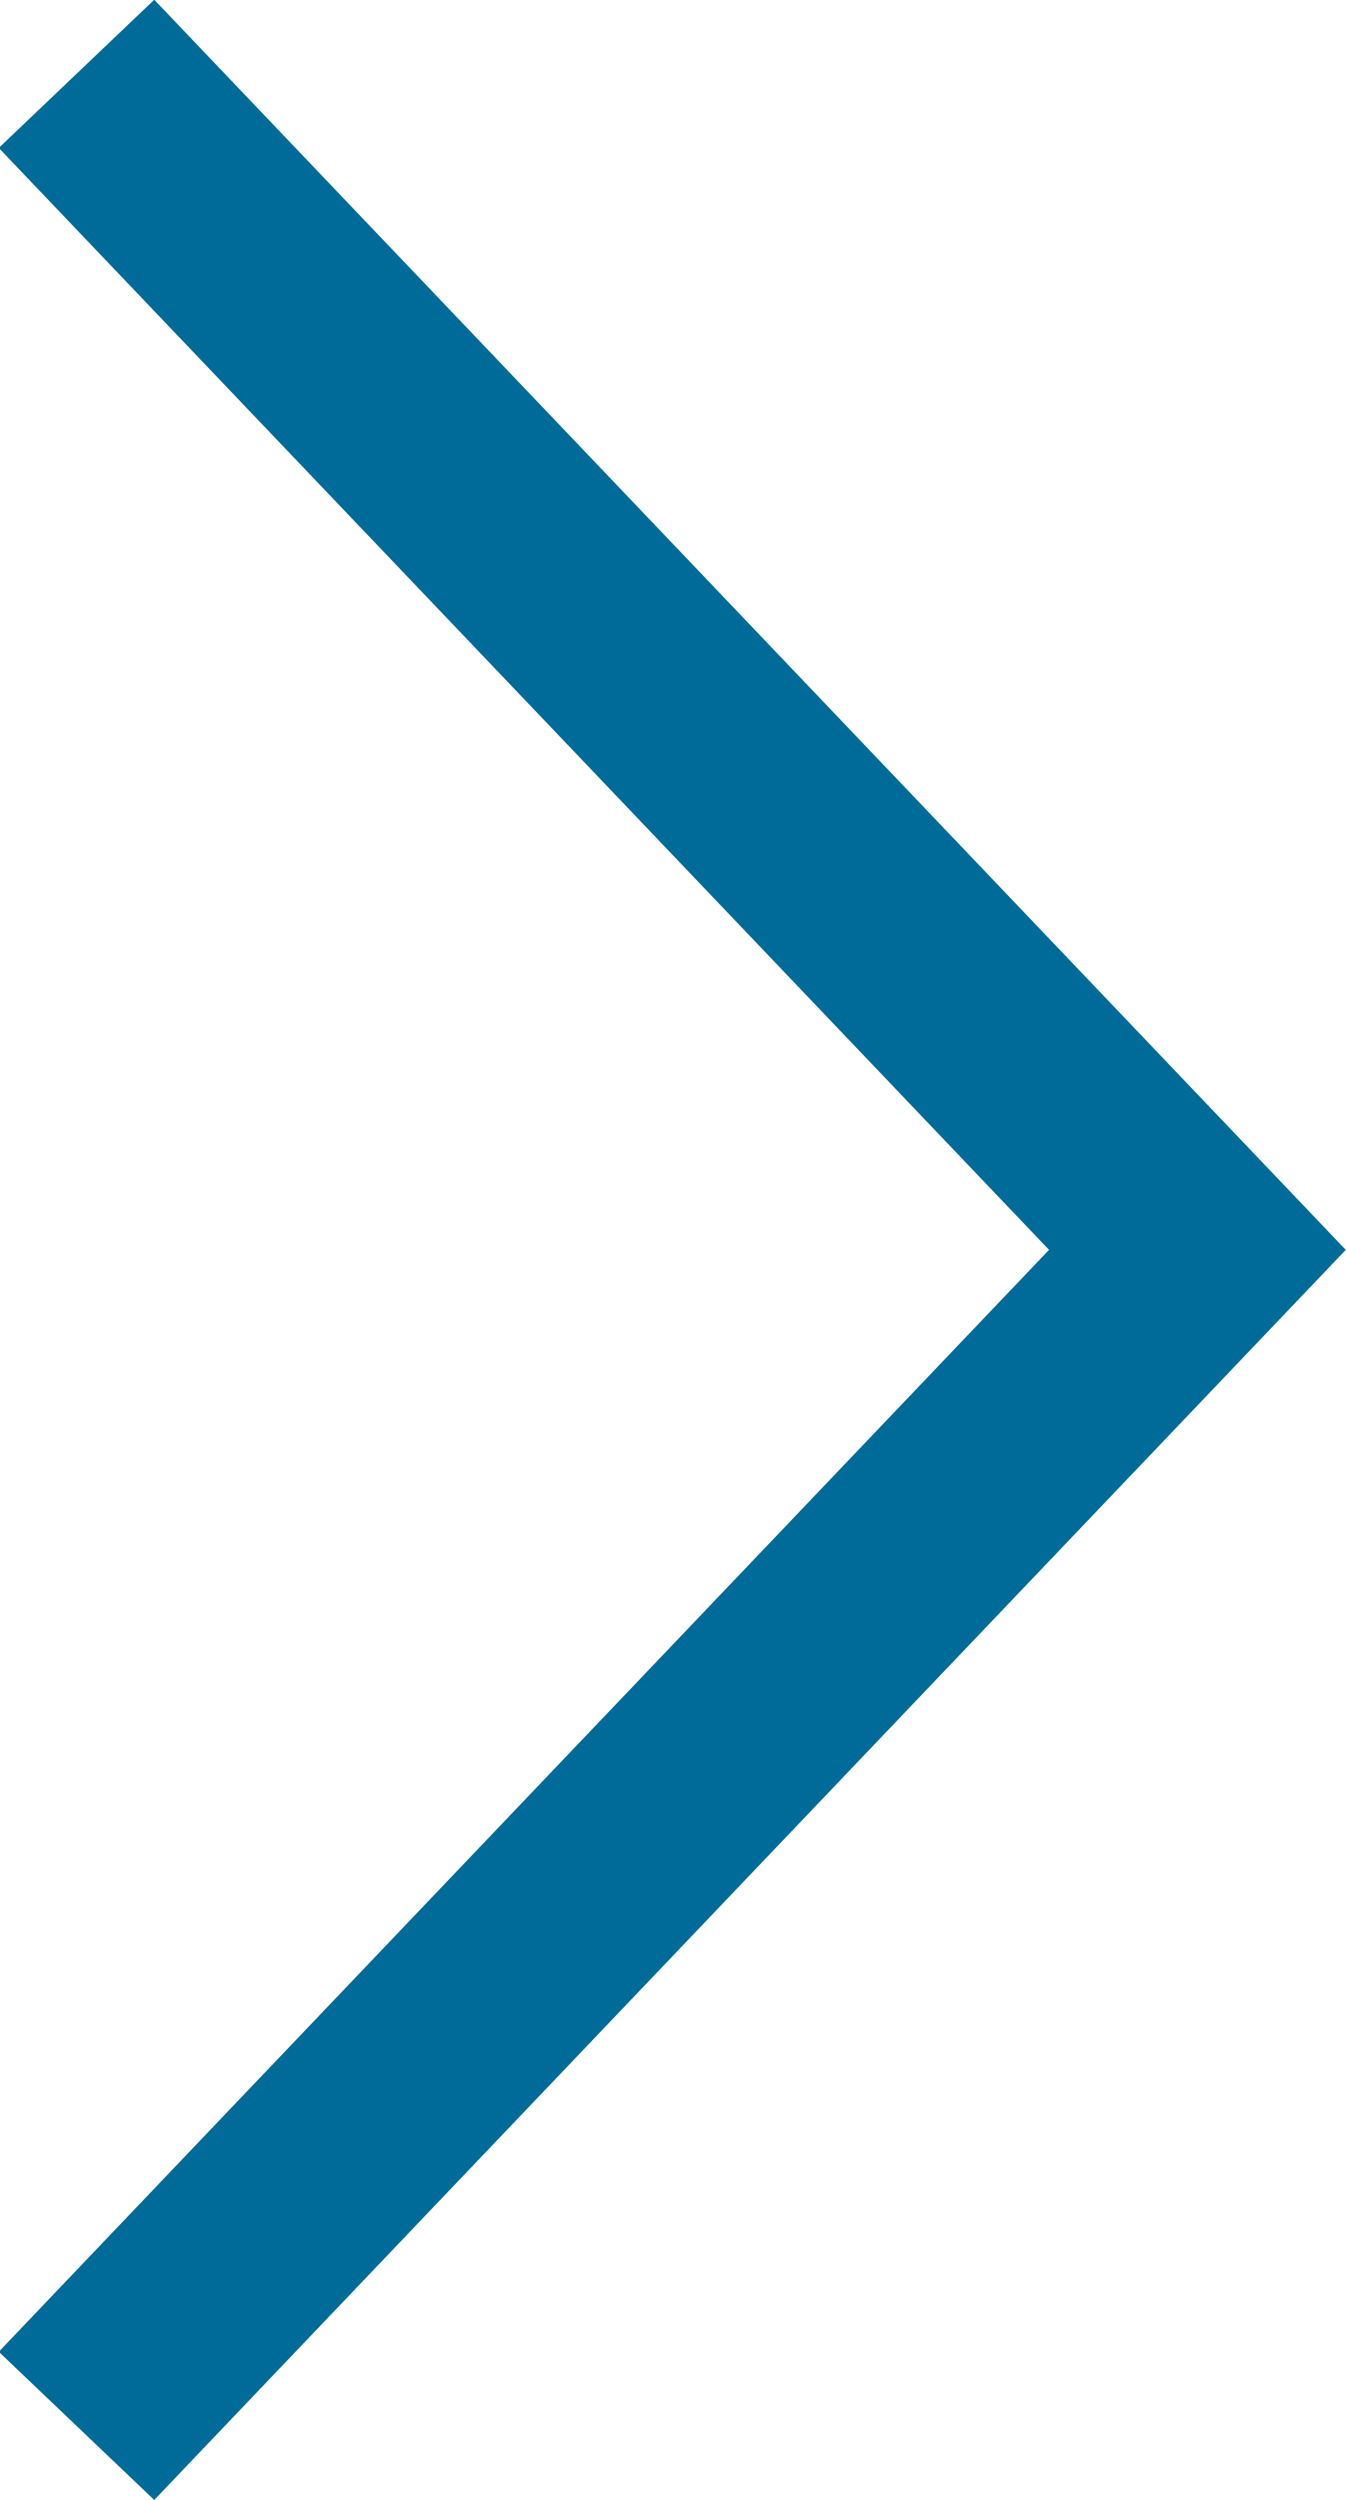 <svg width="10.027" height="18.624" viewBox="0 0 10.027 18.624" fill="none" xmlns="http://www.w3.org/2000/svg" xmlns:xlink="http://www.w3.org/1999/xlink">
	<desc>
			Created with Pixso.
	</desc>
	<defs/>
	<path id="Vector" d="M0.57 0.55L8.92 9.31L0.57 18.07" stroke="#006B99" stroke-opacity="1" stroke-width="1.6"/>
</svg>
